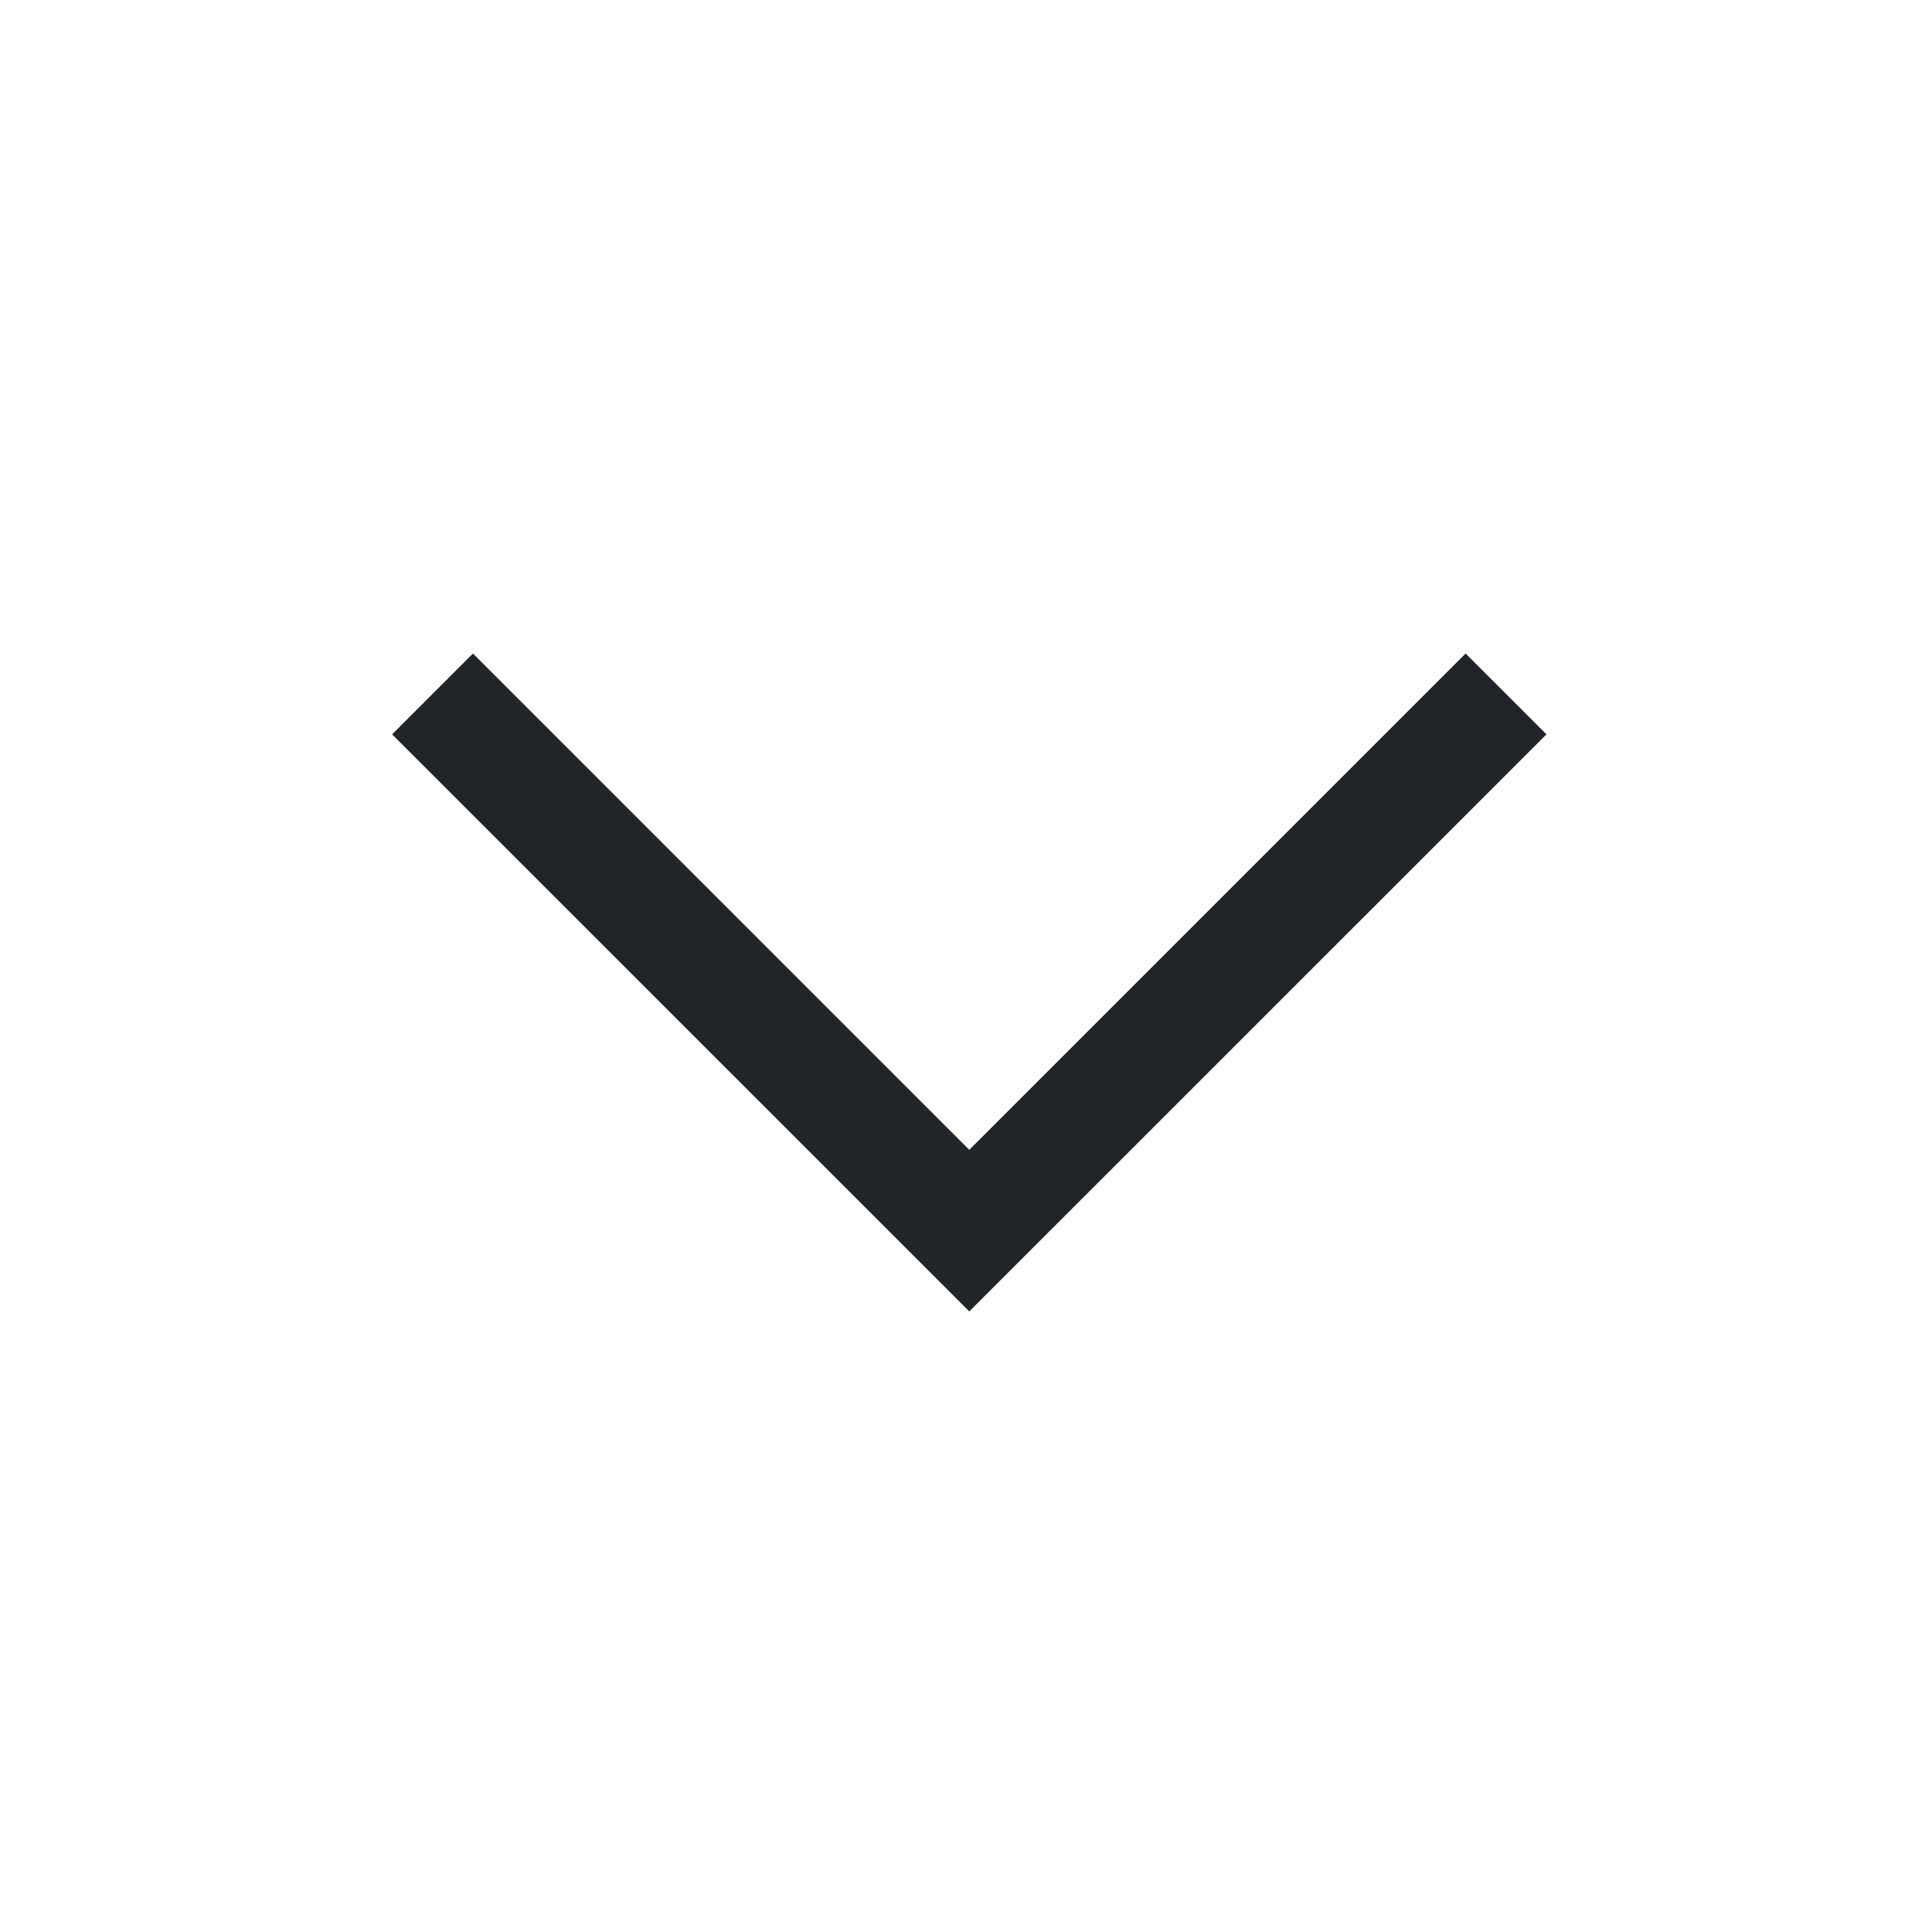 <?xml version="1.0" encoding="UTF-8" standalone="no"?><svg width='20' height='20' viewBox='0 0 20 20' fill='none' xmlns='http://www.w3.org/2000/svg'>
<path d='M10.034 13.576L4.059 7.602L4.896 6.765L10.034 11.903L15.172 6.765L16.009 7.602L10.034 13.576Z' fill='#212529'/>
</svg>

